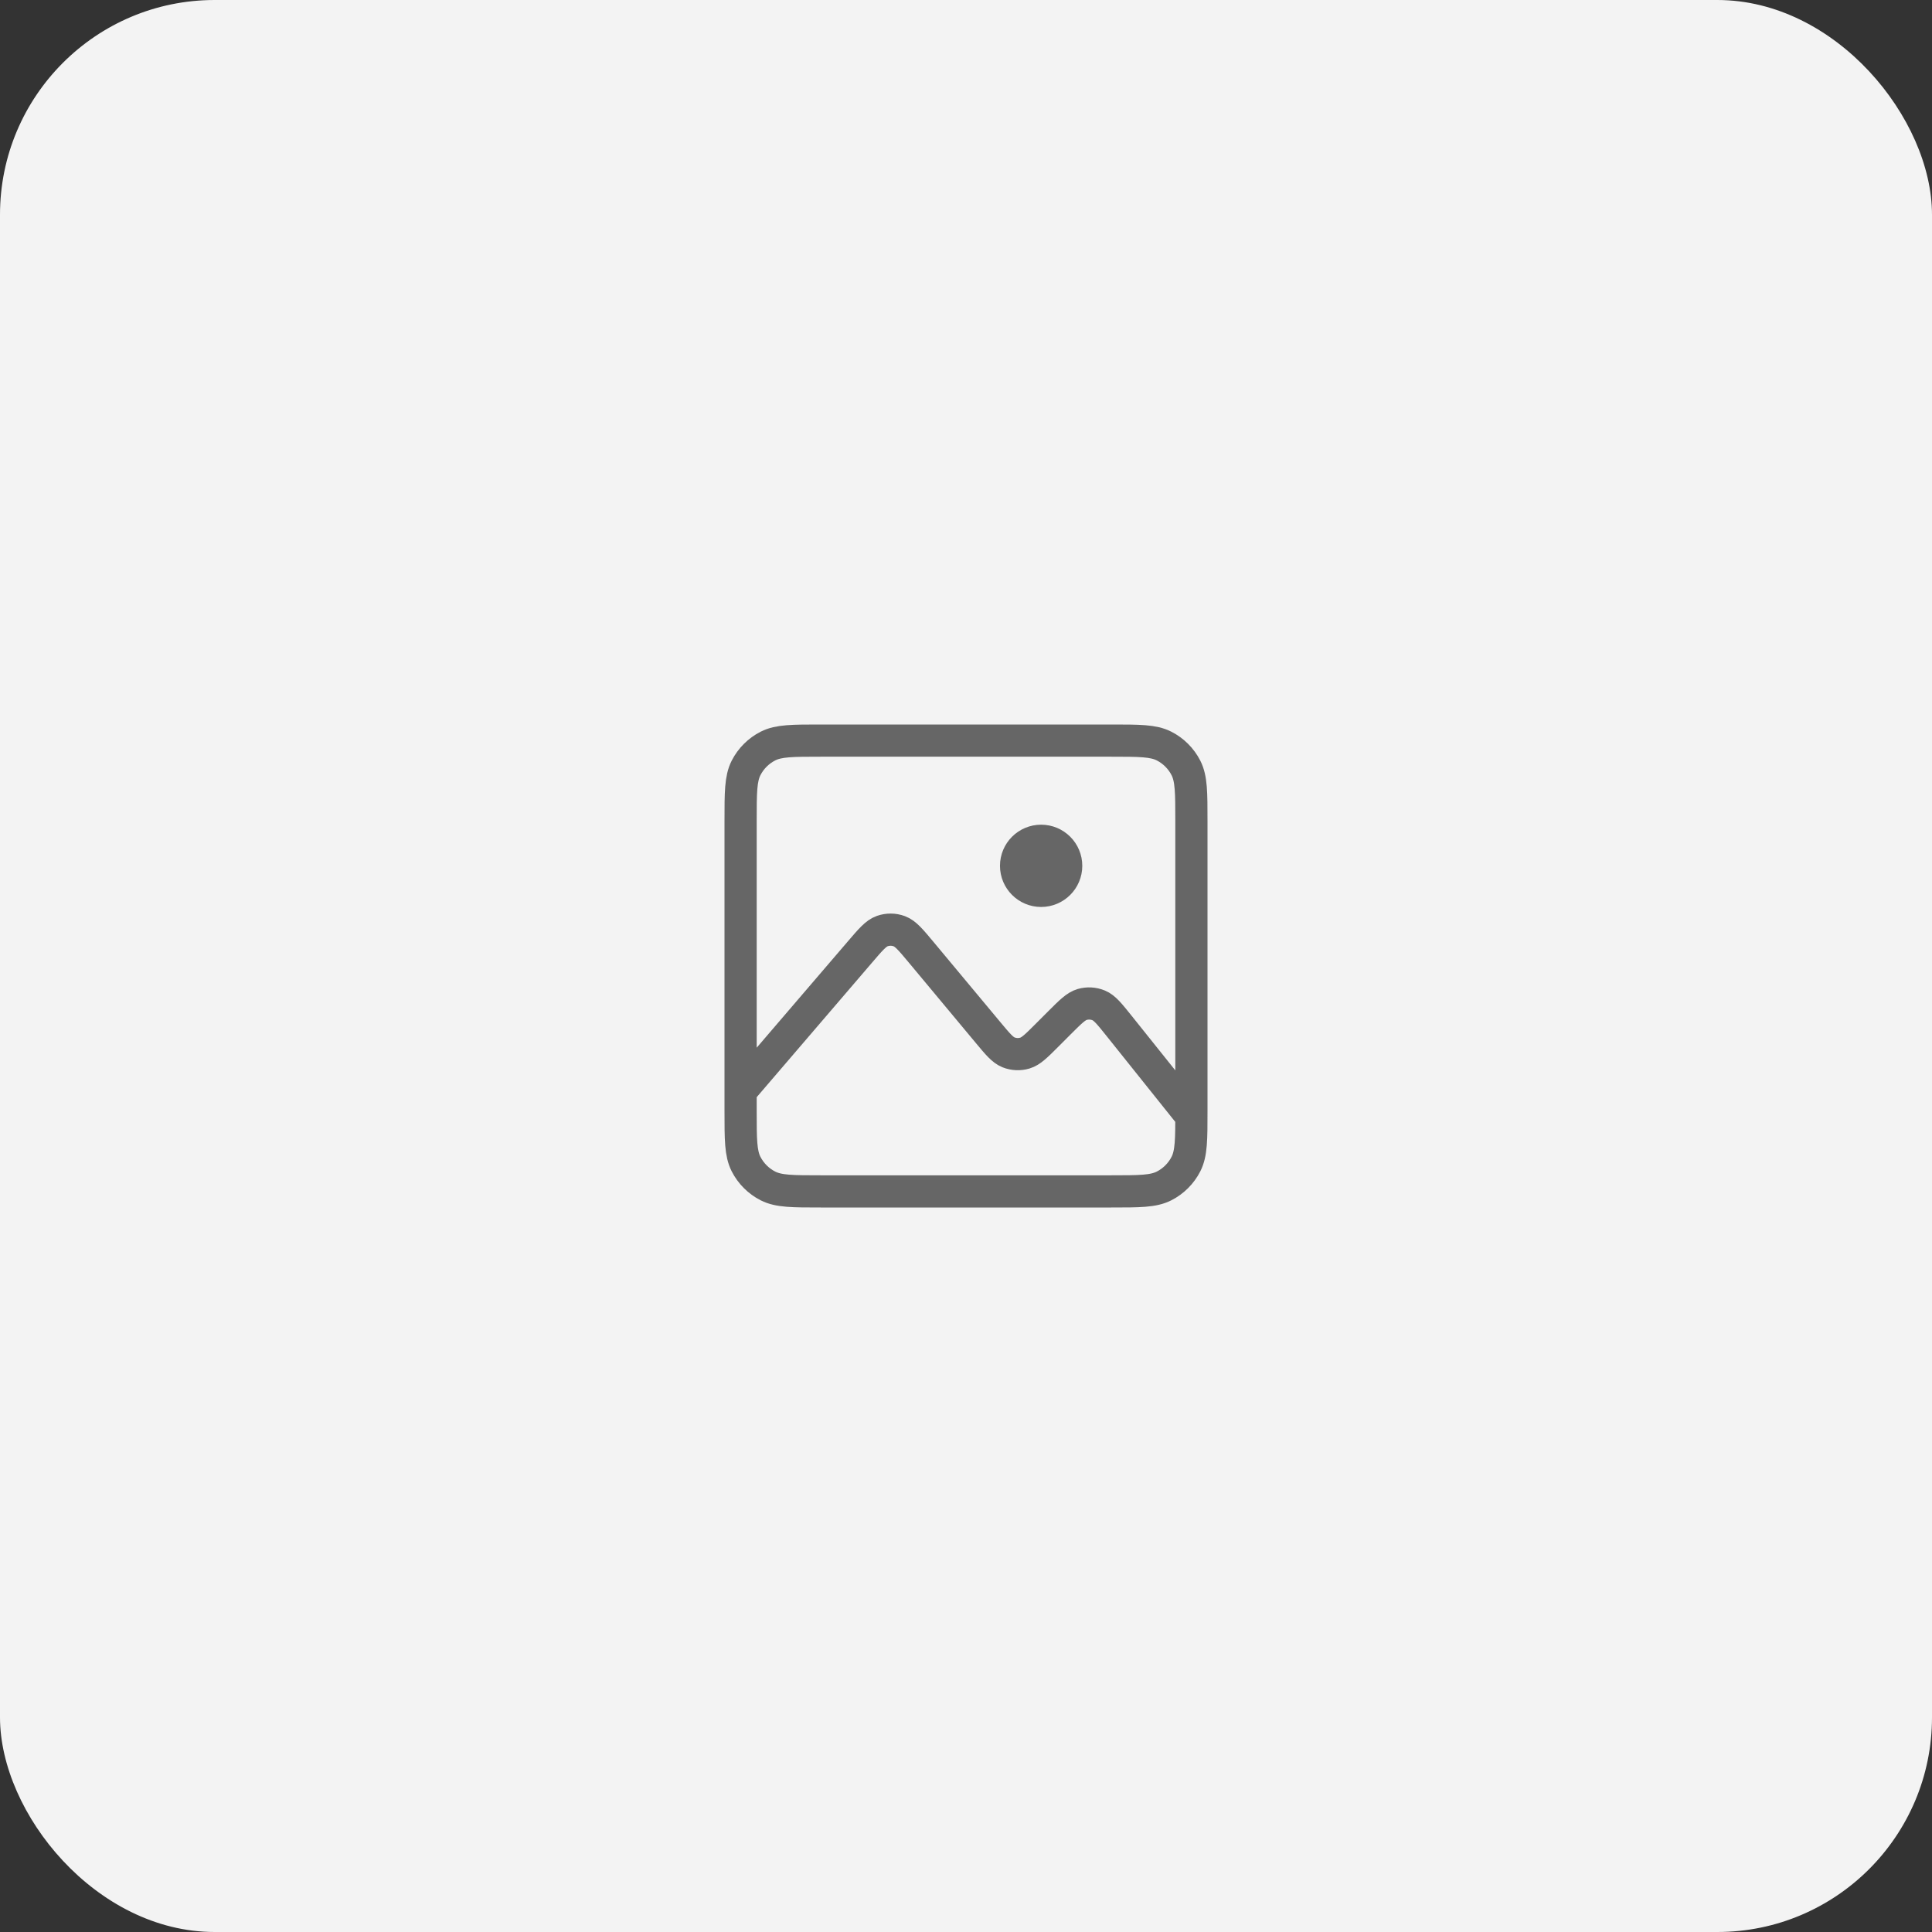 <svg width="90" height="90" viewBox="0 0 90 90" fill="none" xmlns="http://www.w3.org/2000/svg">
<rect x="0" y="0" width="90" height="90" fill="#333333" stroke="none"/>
<rect width="90" height="90" rx="10" fill="#F3F3F3"/>
<path d="M34.5 50.833L40.063 44.344C40.557 43.767 40.804 43.478 41.098 43.374C41.355 43.283 41.636 43.285 41.892 43.38C42.184 43.488 42.428 43.78 42.914 44.363L46.025 48.096C46.479 48.641 46.706 48.913 46.982 49.023C47.224 49.119 47.492 49.131 47.742 49.057C48.027 48.973 48.277 48.723 48.779 48.221L49.358 47.641C49.869 47.131 50.124 46.876 50.413 46.792C50.667 46.719 50.938 46.734 51.182 46.835C51.46 46.95 51.685 47.232 52.136 47.795L55.5 52M55.5 38.233V51.767C55.5 53.073 55.5 53.727 55.246 54.226C55.022 54.665 54.665 55.022 54.226 55.246C53.727 55.5 53.074 55.5 51.767 55.5H38.234C36.927 55.5 36.273 55.5 35.774 55.246C35.335 55.022 34.978 54.665 34.754 54.226C34.5 53.727 34.5 53.073 34.5 51.767V38.233C34.5 36.926 34.5 36.273 34.754 35.774C34.978 35.335 35.335 34.978 35.774 34.754C36.273 34.5 36.927 34.5 38.234 34.5H51.767C53.074 34.5 53.727 34.5 54.226 34.754C54.665 34.978 55.022 35.335 55.246 35.774C55.5 36.273 55.5 36.926 55.5 38.233ZM48.5 41.5C47.856 41.5 47.333 40.978 47.333 40.333C47.333 39.689 47.856 39.167 48.5 39.167C49.144 39.167 49.667 39.689 49.667 40.333C49.667 40.978 49.144 41.5 48.5 41.5Z" stroke="#666666" stroke-width="1.5" stroke-linecap="round" stroke-linejoin="round"/>
<ellipse cx="48.5" cy="40.333" rx="1.167" ry="1.167" fill="#666666"/>
</svg>
